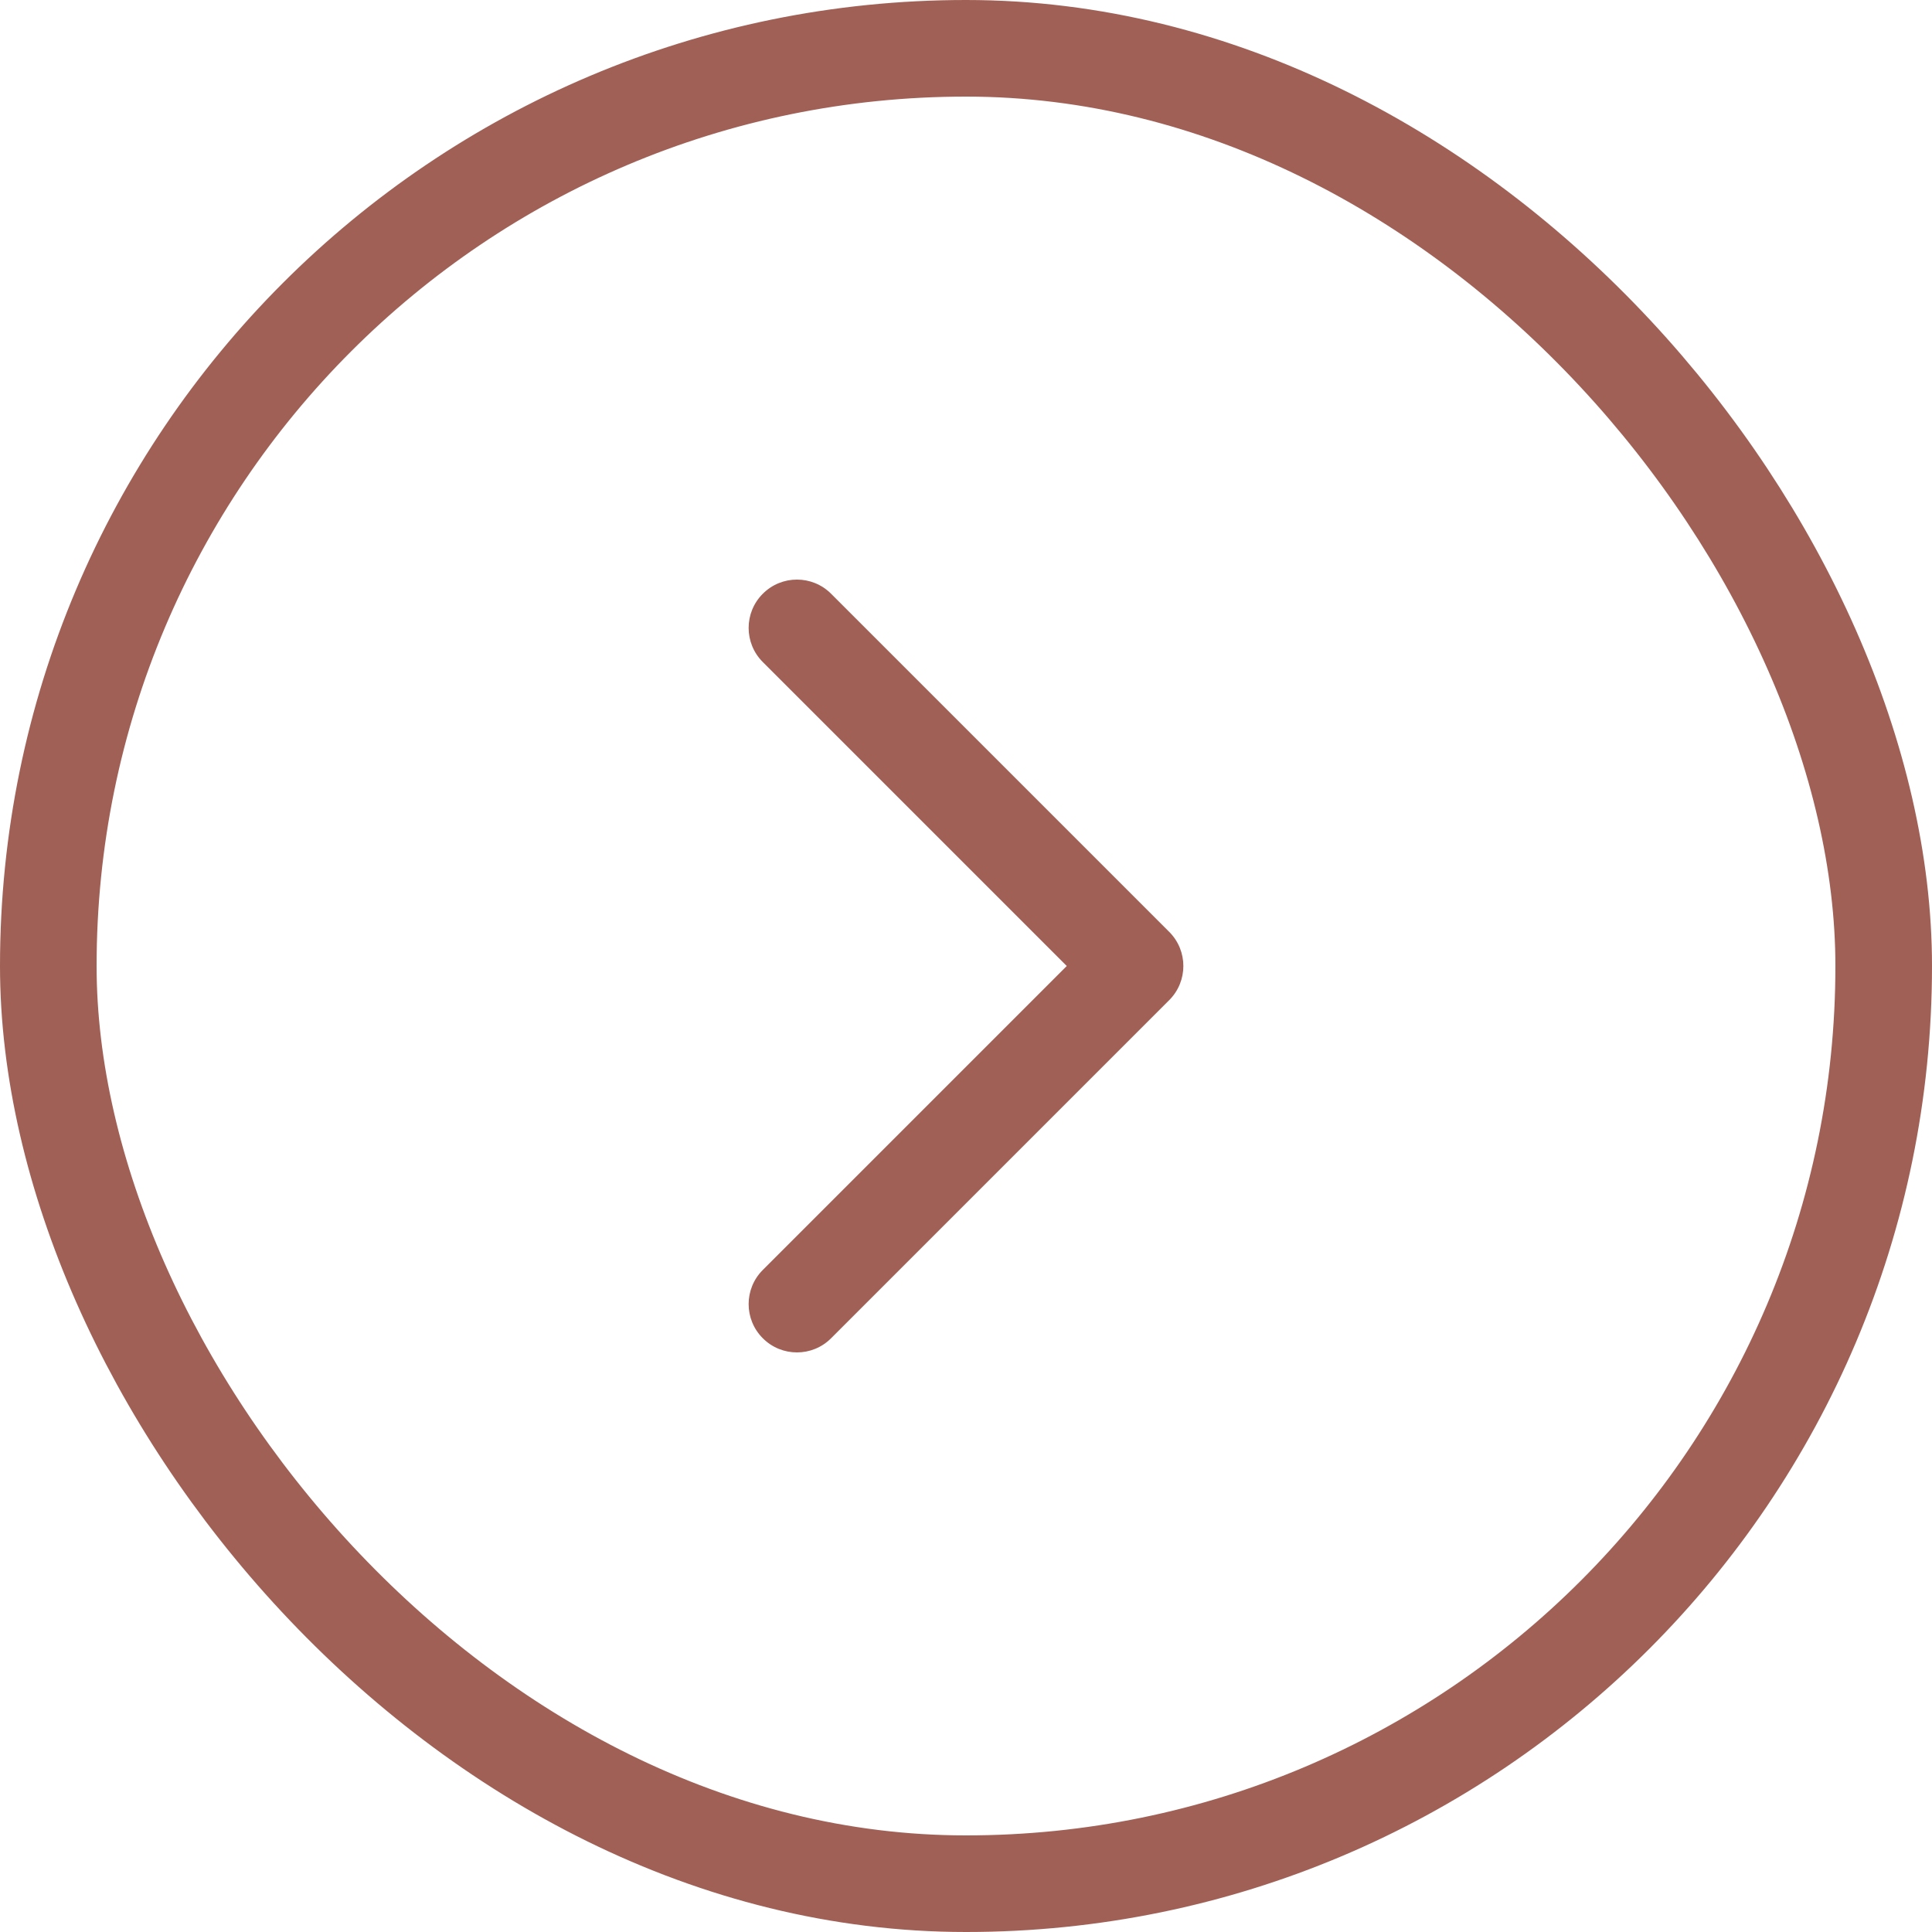 <svg width="40" height="40" viewBox="0 0 40 40" fill="none" xmlns="http://www.w3.org/2000/svg">
<path fill-rule="evenodd" clip-rule="evenodd" d="M17.207 12.293C16.817 11.902 16.183 11.902 15.793 12.293C15.402 12.683 15.402 13.317 15.793 13.707L22.086 20L15.793 26.293C15.402 26.683 15.402 27.317 15.793 27.707C16.183 28.098 16.817 28.098 17.207 27.707L24.207 20.707C24.598 20.317 24.598 19.683 24.207 19.293L17.207 12.293Z" fill="#A06056"/>
<rect x="1" y="1" width="38" height="38" rx="19" stroke="#A06056" stroke-width="2"/>
</svg>
